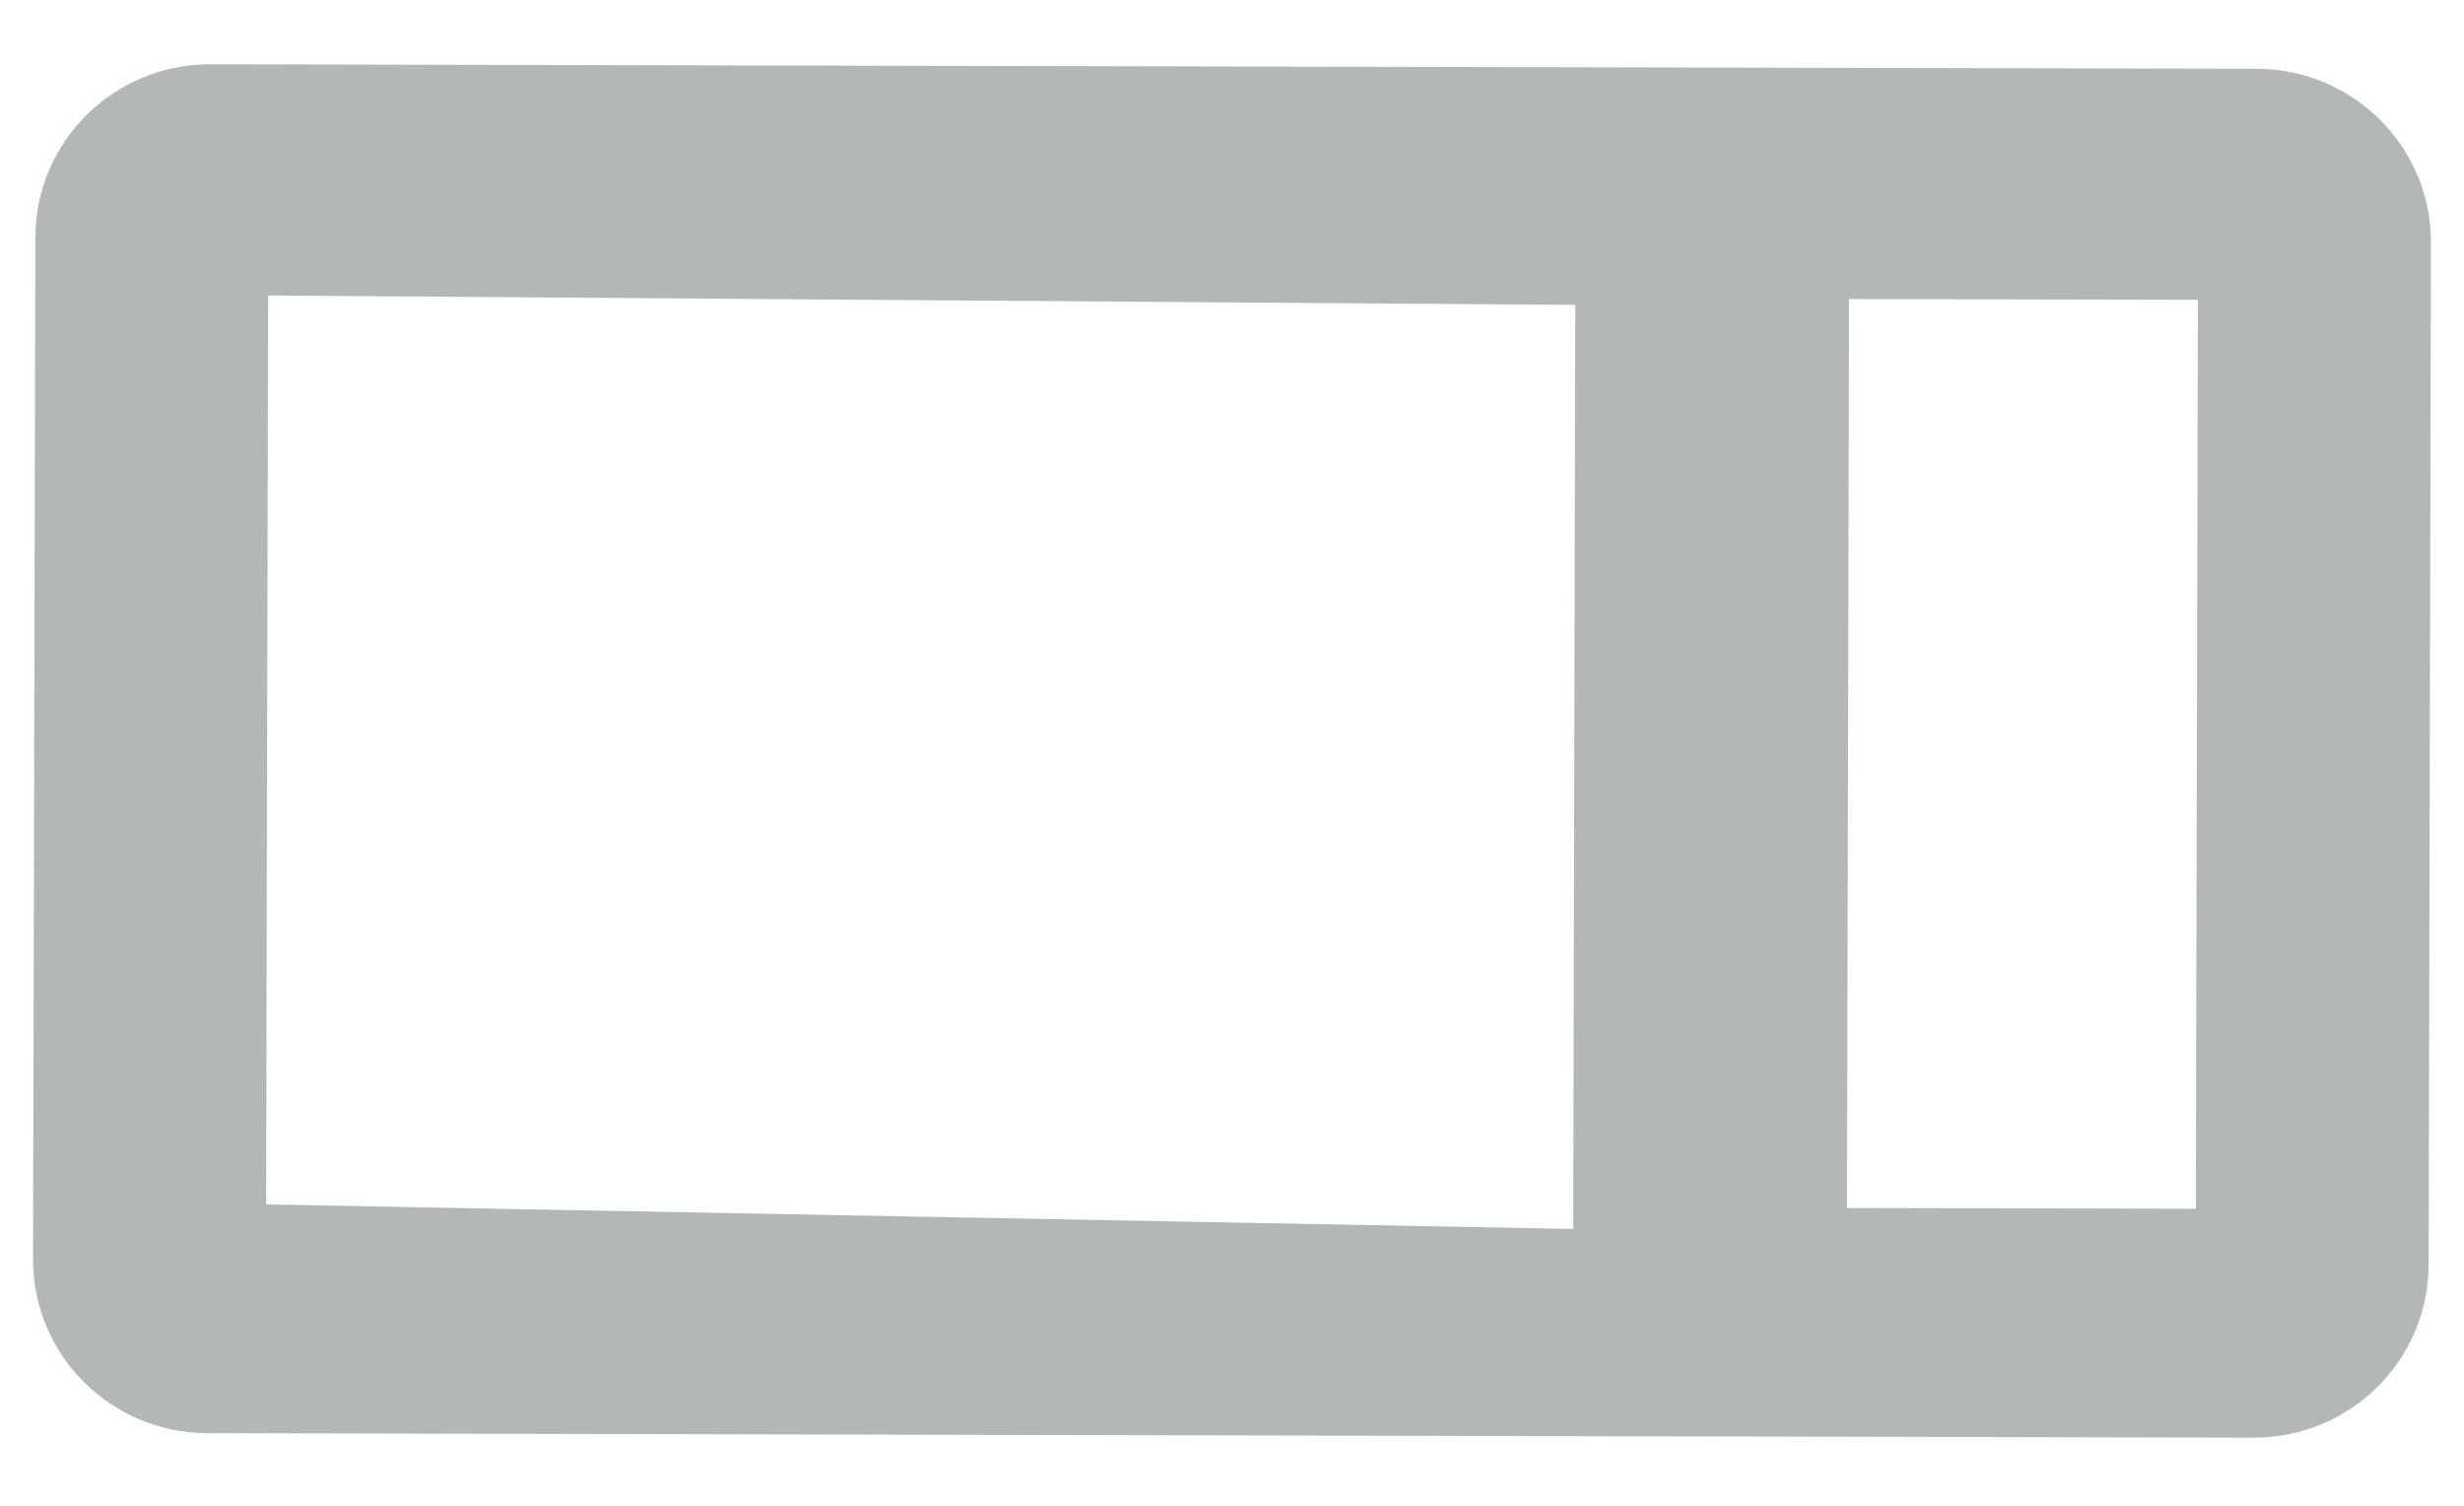 <svg width="36" height="22" viewBox="0 0 36 22" fill="none" xmlns="http://www.w3.org/2000/svg">
<path d="M3.03 20.939L32.926 21.005C34.335 21.008 35.48 19.877 35.483 18.478L35.517 3.543C35.52 2.145 34.38 1.008 32.97 1.005L3.074 0.939C1.665 0.936 0.52 2.067 0.517 3.466L0.483 18.401C0.48 19.799 1.62 20.936 3.03 20.939ZM27.015 4.369L32.112 4.38L32.082 17.66L26.985 17.649L27.015 4.369ZM3.918 4.317L23.015 4.455L22.985 17.955L3.888 17.597L3.918 4.317Z" fill="#B3B7B5"/>
</svg>
